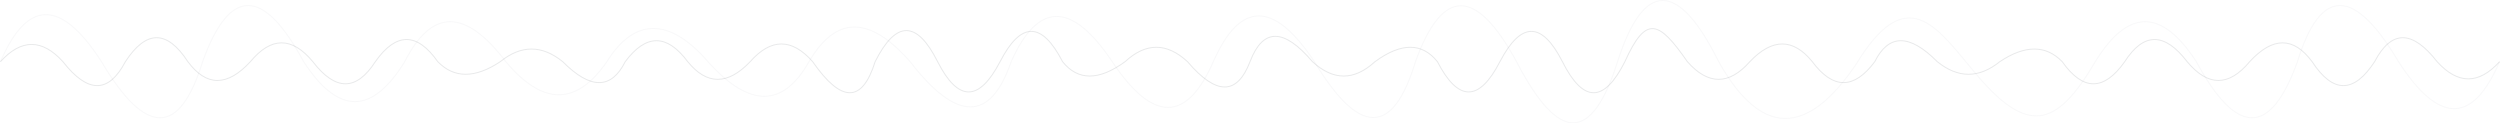 <?xml version="1.0" encoding="UTF-8"?>
<!DOCTYPE svg PUBLIC "-//W3C//DTD SVG 1.0//EN" "http://www.w3.org/TR/2001/REC-SVG-20010904/DTD/svg10.dtd">
<!-- Creator: CorelDRAW X8 -->
<svg xmlns="http://www.w3.org/2000/svg" xml:space="preserve" version="1.0" style="shape-rendering:geometricPrecision; text-rendering:geometricPrecision; image-rendering:optimizeQuality; fill-rule:evenodd; clip-rule:evenodd"
viewBox="0 0 51801 2555"
 xmlns:xlink="http://www.w3.org/1999/xlink">
 <defs>
  <style type="text/css">
   <![CDATA[
    .str1 {stroke:#464A52;stroke-width:20.119;stroke-opacity:0.039}
    .str0 {stroke:#464A52;stroke-width:20.119;stroke-opacity:0.122}
    .fil1 {fill:none}
    .fil0 {fill:none}
   ]]>
  </style>
 </defs>
 <g id="Layer_x0020_1">
  <path class="fil0 str0" d="M51792 1278c-431,475 -863,475 -1294,0 -516,-662 -948,-662 -1295,0 -431,661 -863,661 -1295,0 -385,-520 -816,-520 -1294,0 -432,519 -863,519 -1295,0 -469,-612 -901,-612 -1294,0 -432,611 -863,611 -1295,0 -338,-349 -770,-349 -1294,0 -432,348 -863,348 -1295,0 -574,-579 -1006,-579 -1295,0 -431,578 -863,578 -1294,0 -398,-489 -830,-489 -1295,0 -431,488 -863,488 -1294,0 -595,-859 -859,-966 -1295,0 -431,858 -863,858 -1294,0 -426,-837 -858,-837 -1295,0 -432,836 -863,836 -1295,0 -318,-398 -750,-398 -1294,0 -432,397 -863,397 -1295,0 -595,-700 -1027,-700 -1294,0 -268,699 -700,699 -1295,0 -431,-398 -863,-398 -1294,0 -545,397 -977,397 -1295,0 -432,-837 -863,-837 -1295,0 -437,836 -868,836 -1294,0 -432,-859 -863,-859 -1295,0 -268,858 -699,858 -1294,0 -432,-489 -863,-489 -1295,0 -465,488 -897,488 -1294,0 -432,-579 -864,-579 -1295,0 -289,578 -720,578 -1295,0 -431,-349 -863,-349 -1294,0 -525,348 -956,348 -1295,0 -431,-612 -863,-612 -1294,0 -394,611 -825,611 -1295,0 -431,-520 -863,-520 -1294,0 -478,519 -910,519 -1295,0 -432,-662 -863,-662 -1295,0 -347,661 -778,661 -1294,0 -432,-476 -863,-476 -1295,0"/>
  <path class="fil1 str1" d="M51792 1278c-558,1298 -1256,1298 -2094,0 -919,-1551 -1617,-1551 -2094,0 -559,1550 -1257,1550 -2095,0 -717,-1104 -1415,-1104 -2094,0 -806,1371 -1404,1545 -2517,201 -766,-915 -1390,-1881 -2443,-141 -750,1102 -1768,1856 -2843,-60m-35603 0c559,-1299 1257,-1299 2094,0 919,1550 1617,1550 2095,0 558,-1551 1256,-1551 2094,0 717,1103 1415,1103 2094,0 559,-1104 1257,-1104 2095,0 766,914 1464,914 2094,0 569,-916 1300,-918 2094,0 857,956 1555,956 2094,0 559,-957 1257,-957 2095,0 966,1249 1664,1249 2094,0 558,-1250 1256,-1250 2094,0 842,1263 1540,1263 2094,0 559,-1264 1257,-1264 2095,0 930,1543 1628,1543 2094,0 558,-1544 1256,-1544 2094,0 878,1689 1556,1689 2094,0 539,-1690 1257,-1690 2095,0"/>
 </g>
</svg>
